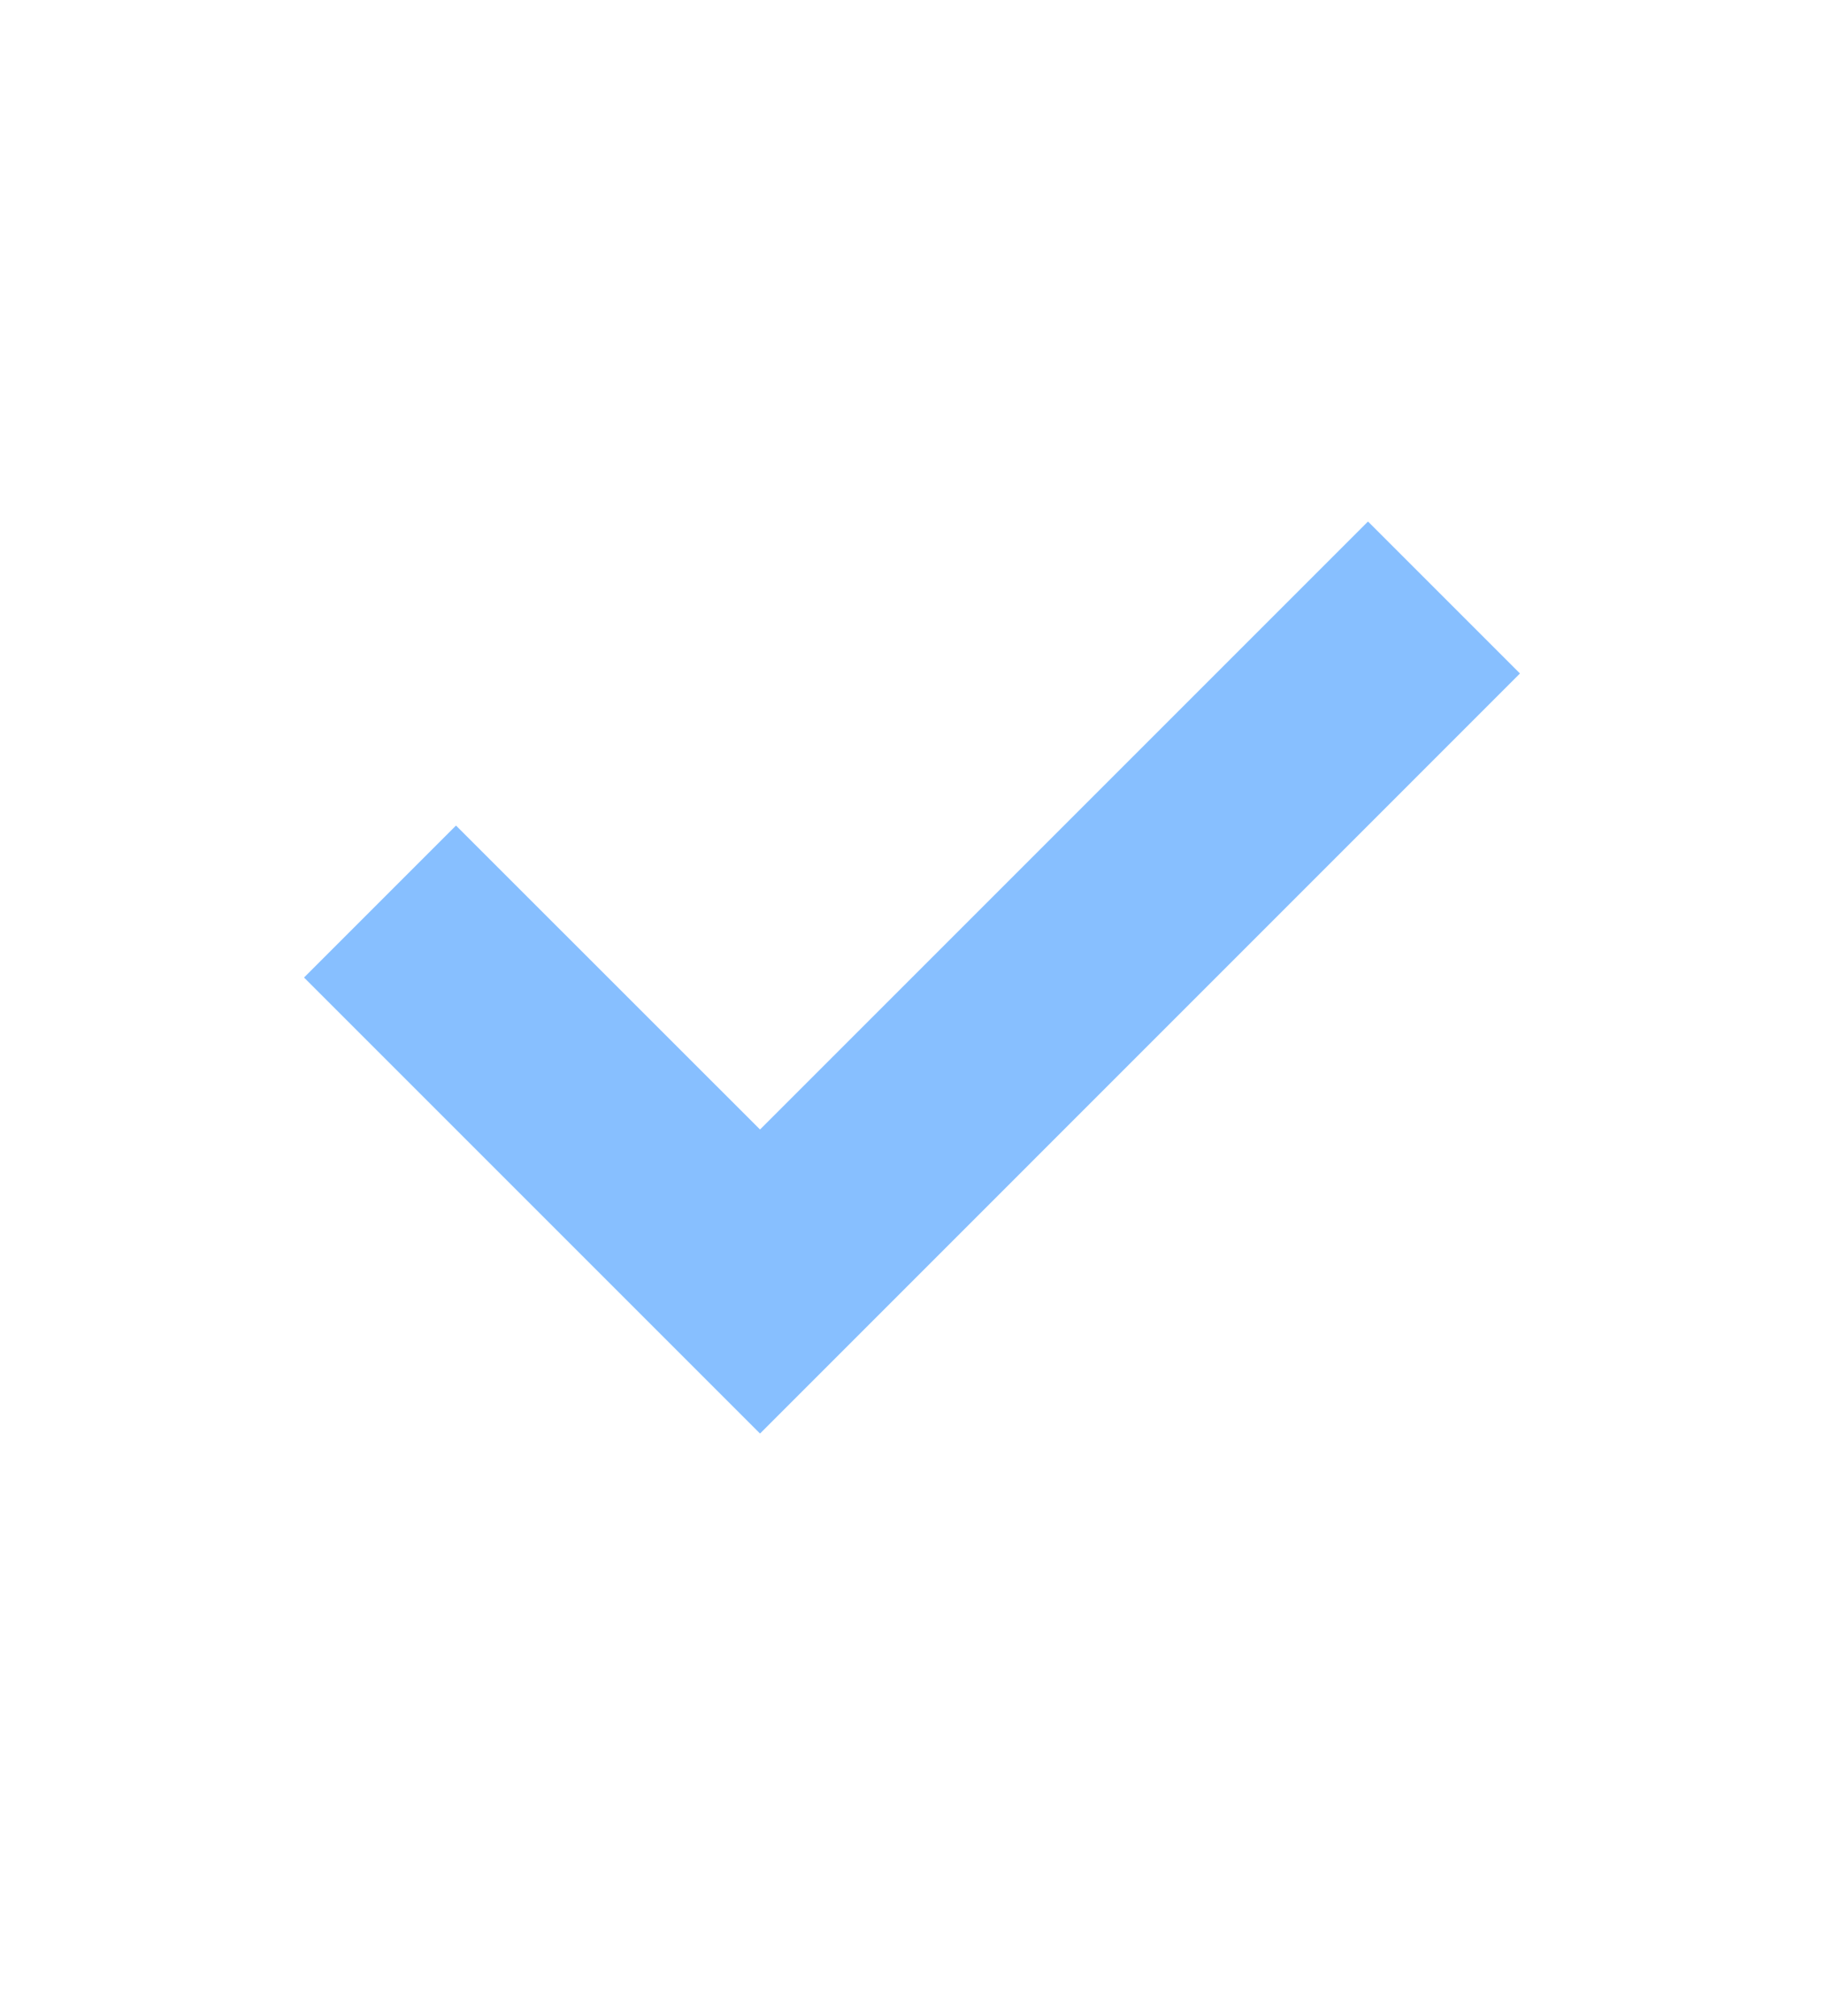 <svg width="19" height="21" viewBox="0 0 19 21" fill="none" xmlns="http://www.w3.org/2000/svg">
<path d="M4.75 8.599L3.167 10.182L7.917 14.932L15.833 7.015L14.25 5.432L7.917 11.765L4.75 8.599Z" fill="#87BFFF"/>
</svg>
